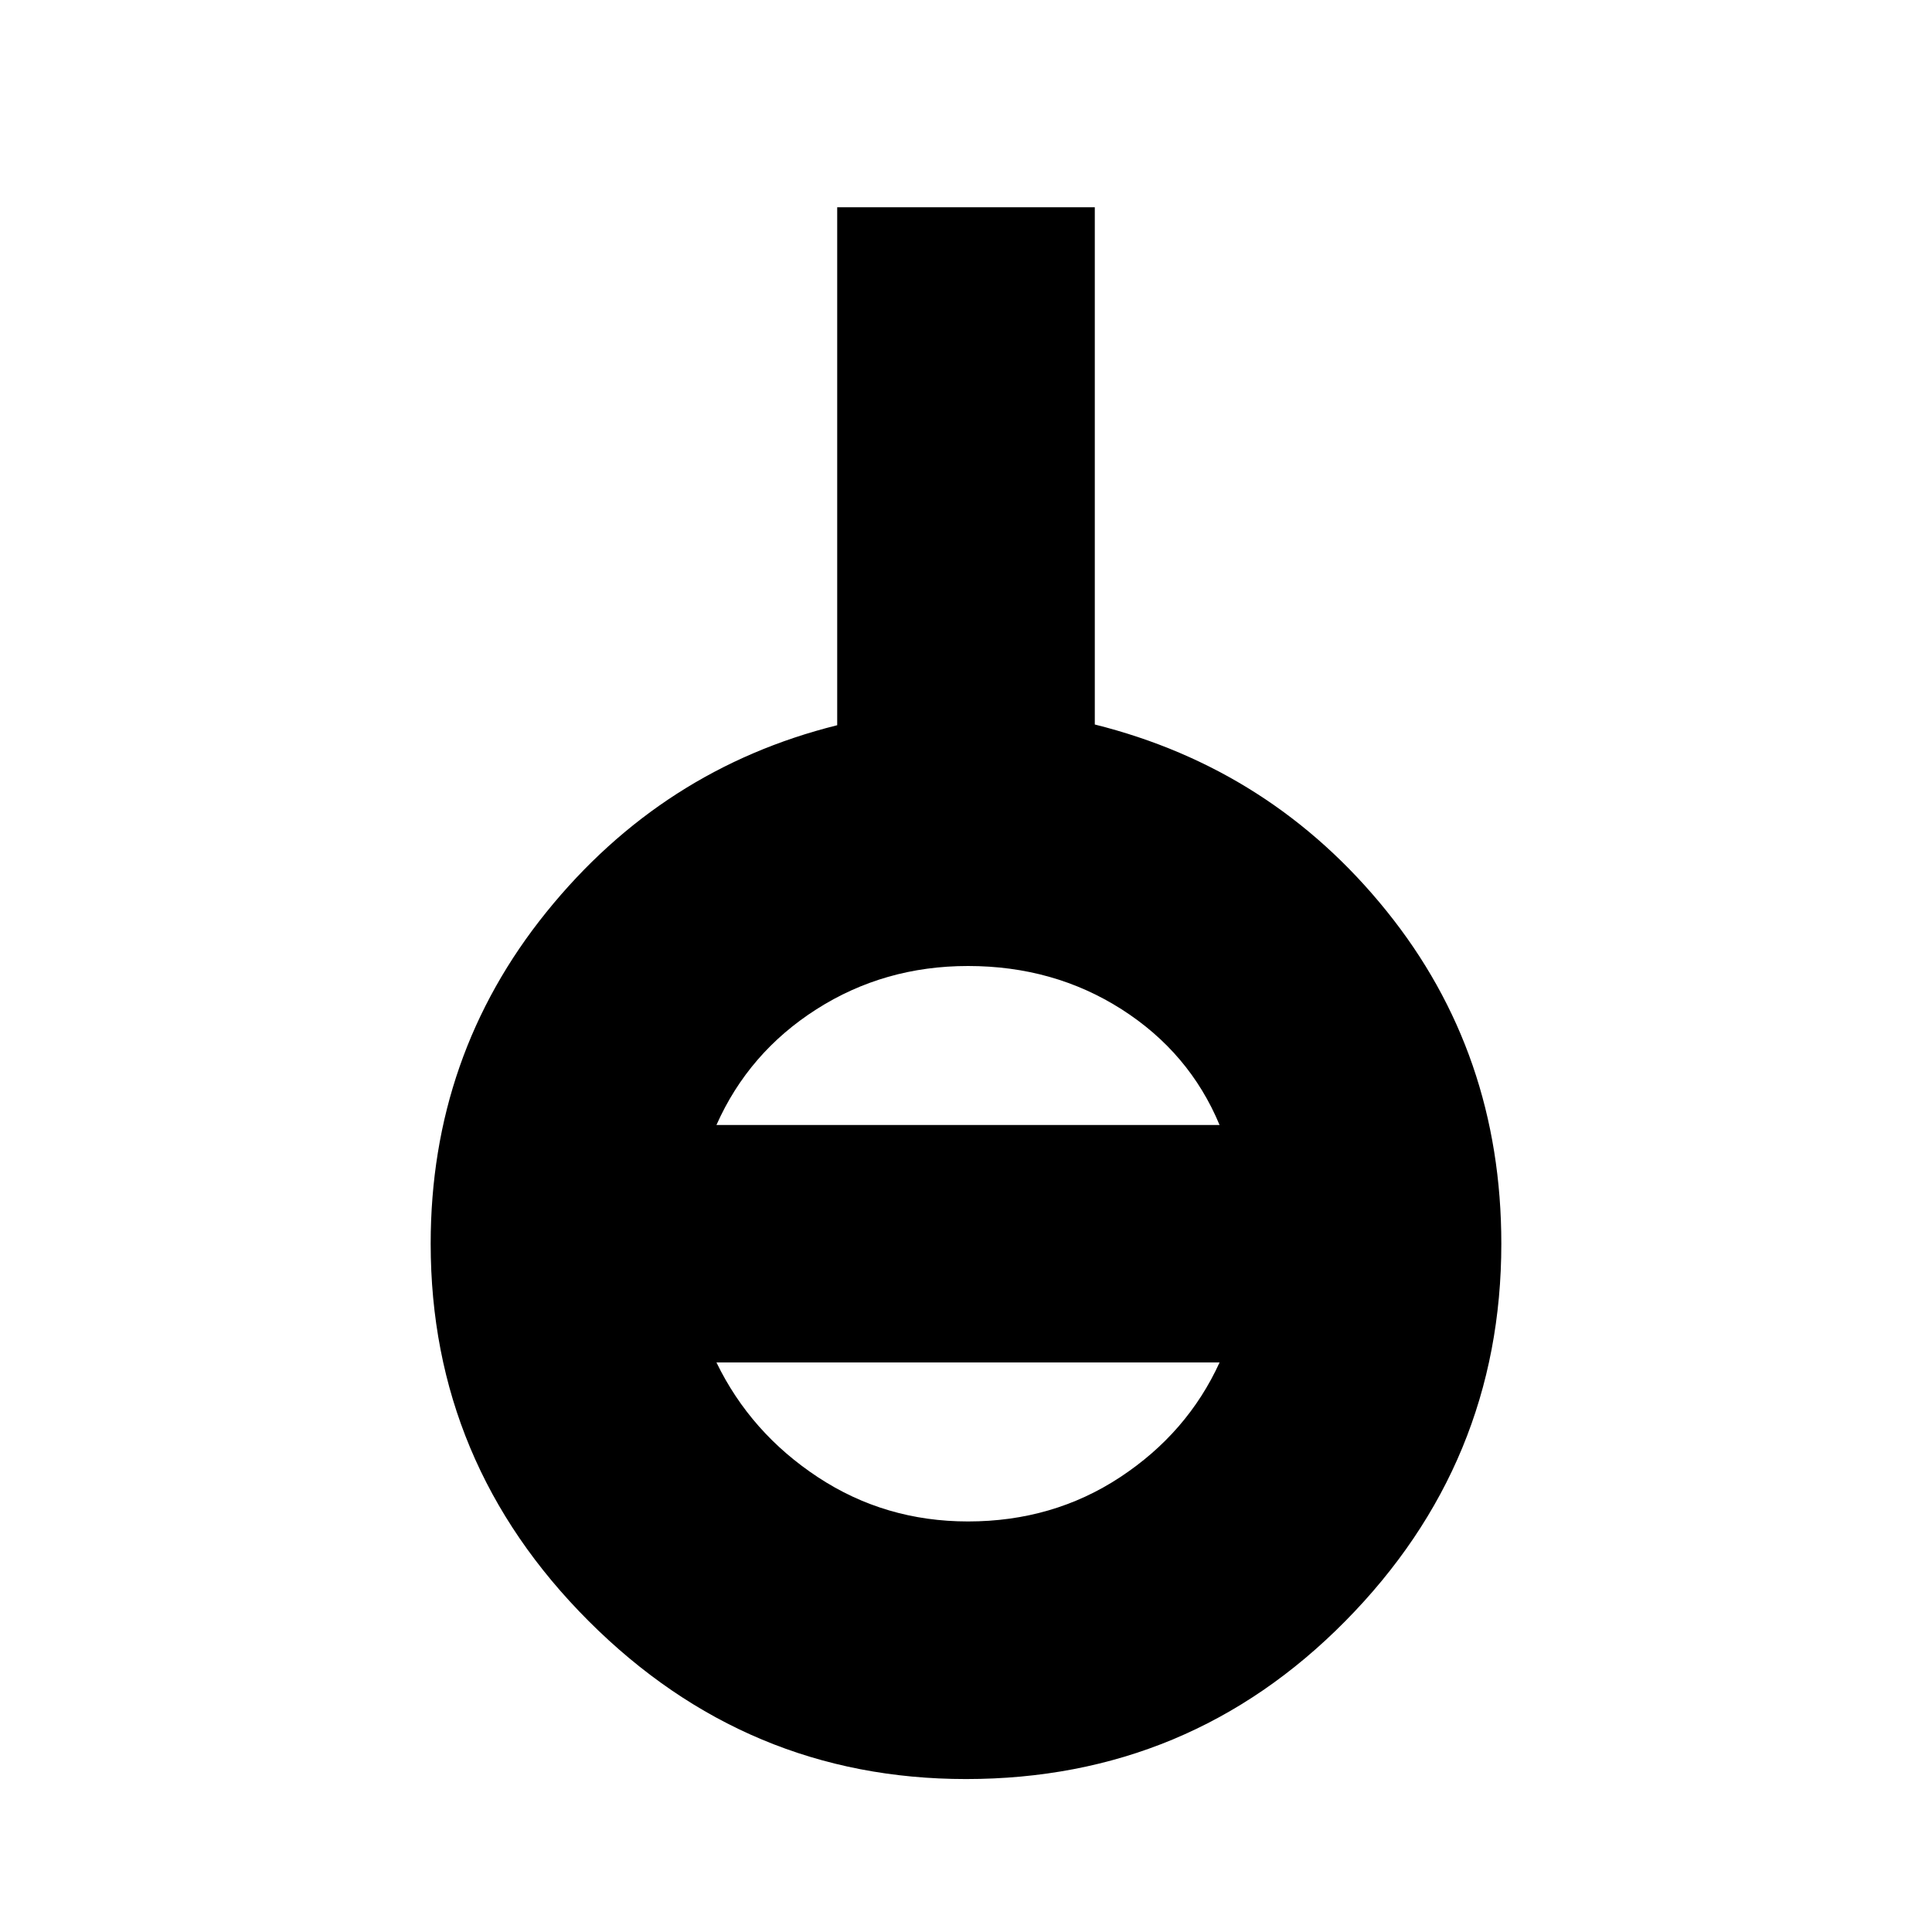 <svg xmlns="http://www.w3.org/2000/svg" height="20" viewBox="0 -960 960 960" width="20"><path d="M480-76q-109 0-187.5-78.5T214-342q0-93.56 57.5-164.78T416-599.64V-857h128v257q88 22 145 92.72T746-342q0 109-77.5 187.5T480-76Zm1-128q42.21 0 75.6-22 33.4-22 49.4-57H356q17 35 50.4 57 33.39 22 74.6 22ZM356-401h250q-15-36-48.7-57.5T481-480q-41.6 0-75.3 21.5Q372-437 356-401Z"/></svg>